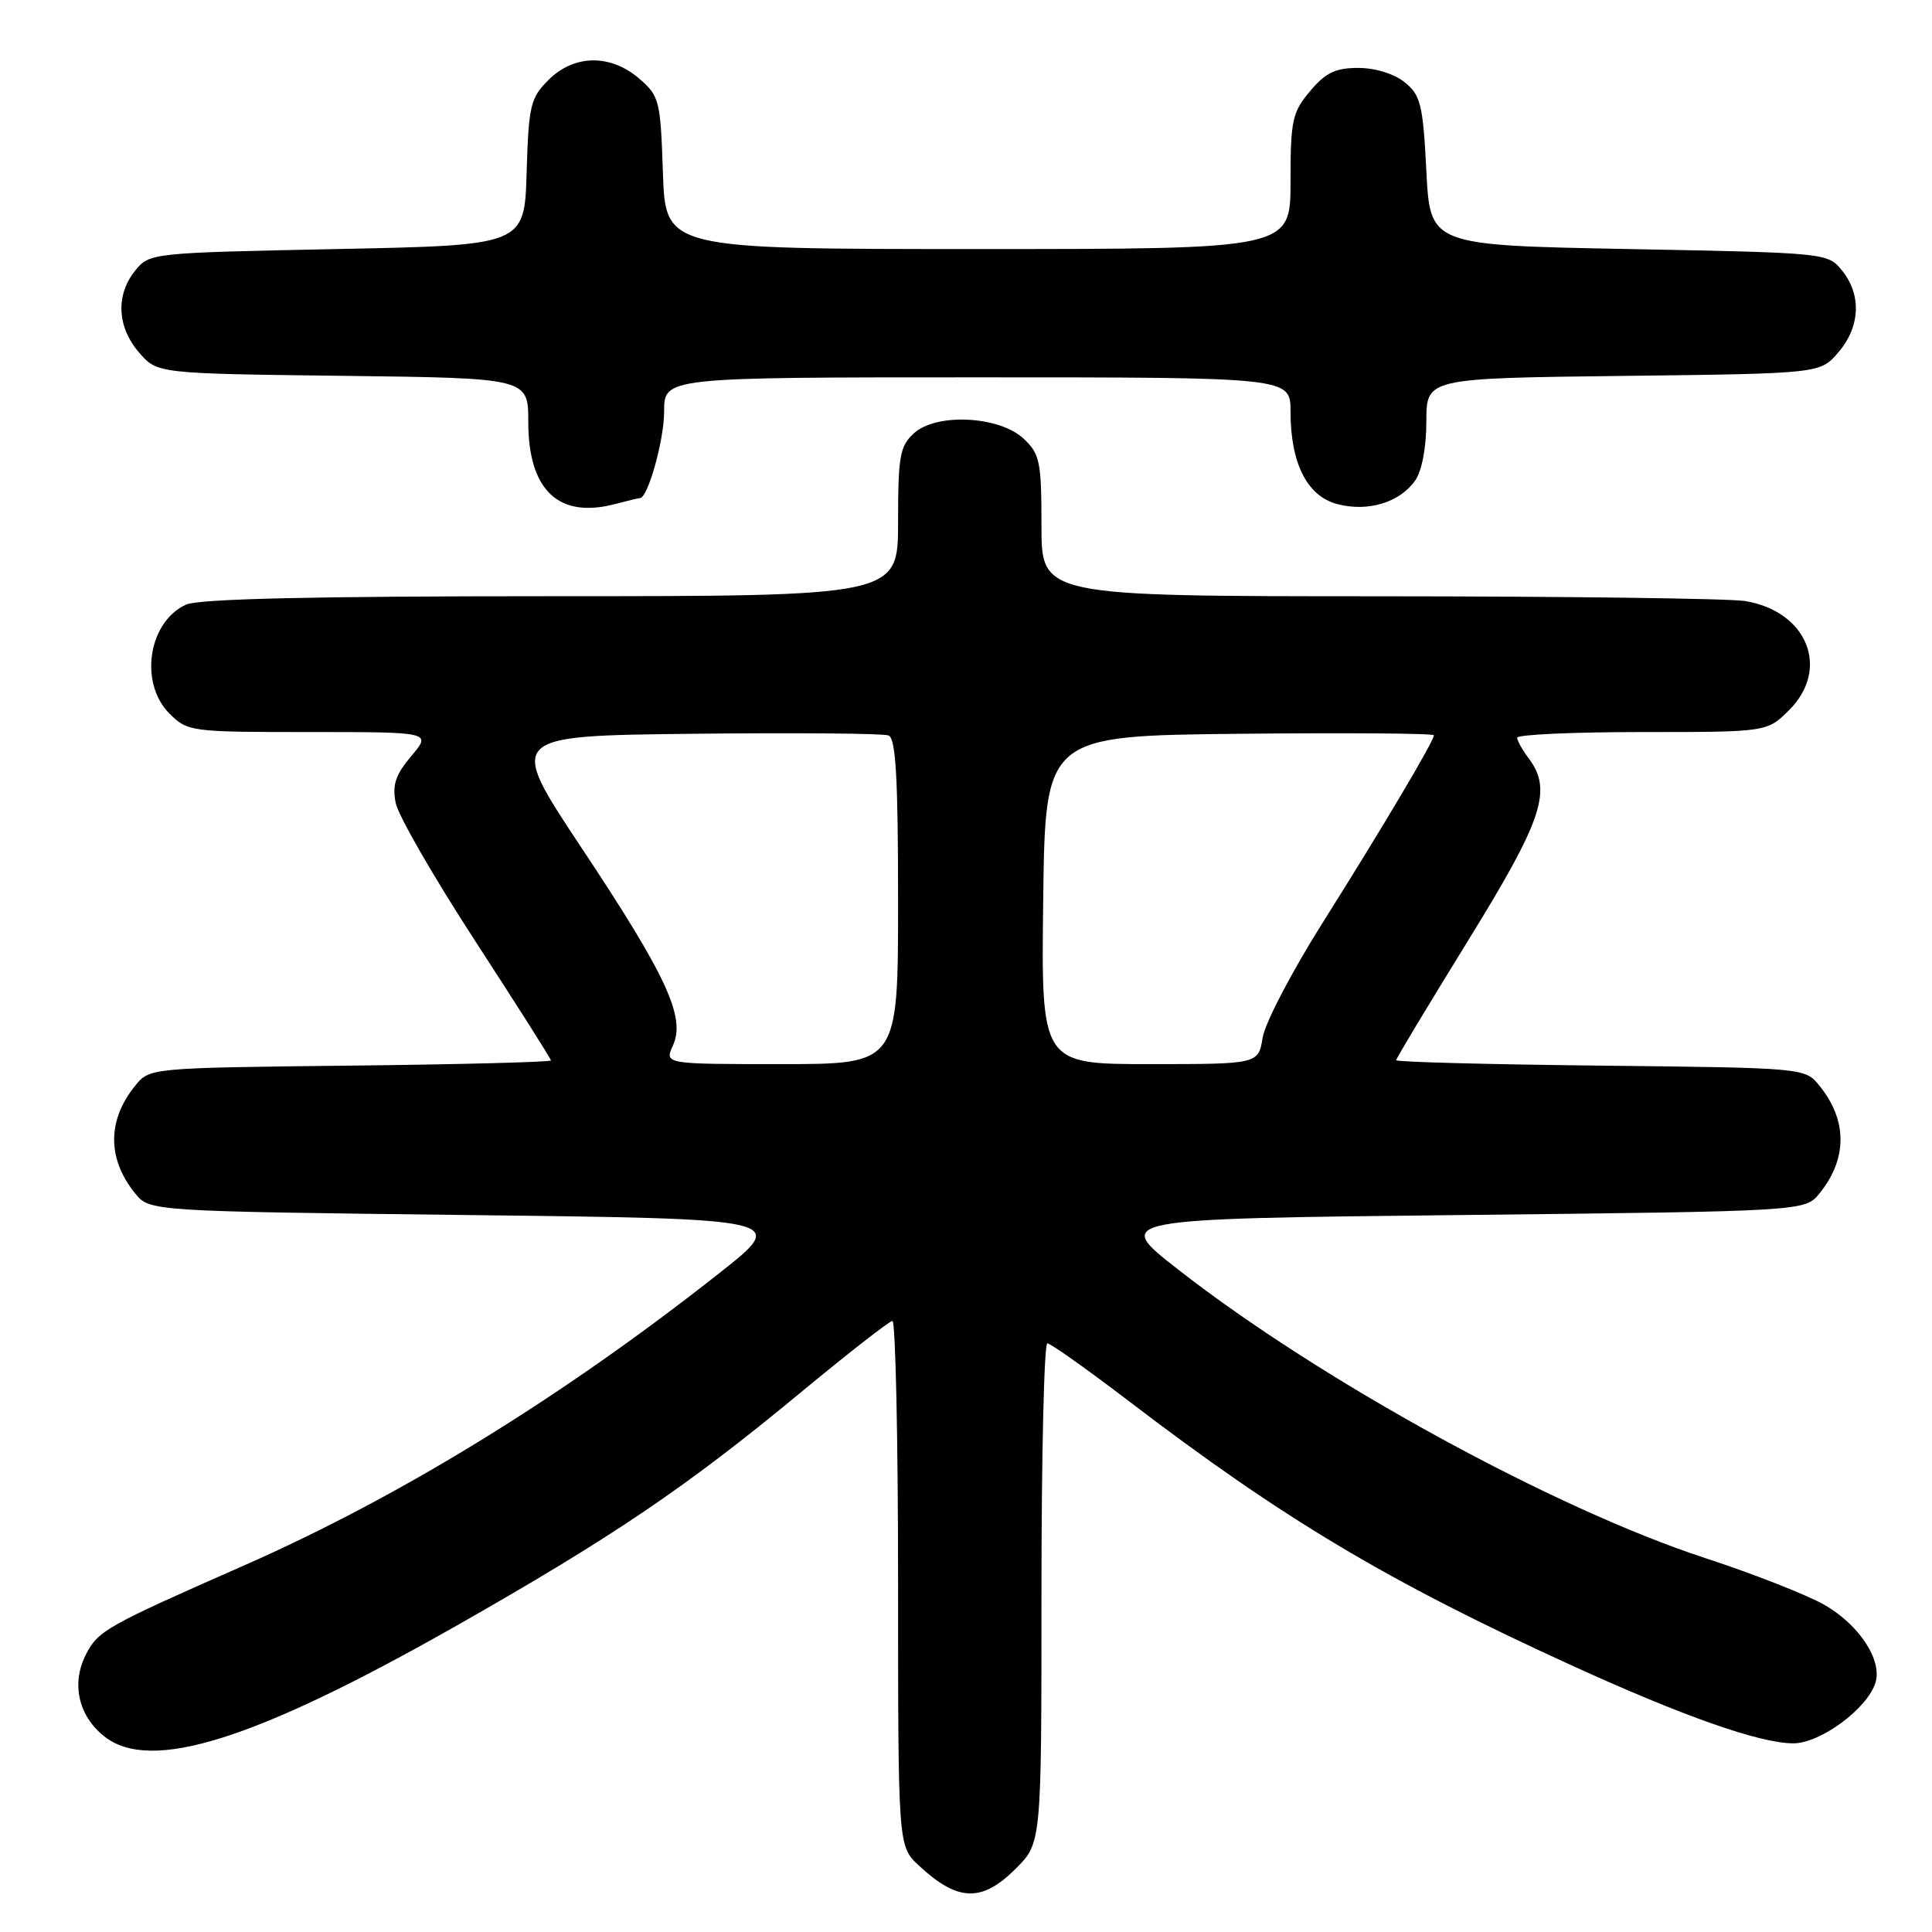 <?xml version="1.0" encoding="UTF-8" standalone="no"?>
<!DOCTYPE svg PUBLIC "-//W3C//DTD SVG 1.1//EN" "http://www.w3.org/Graphics/SVG/1.1/DTD/svg11.dtd" >
<svg xmlns="http://www.w3.org/2000/svg" xmlns:xlink="http://www.w3.org/1999/xlink" version="1.1" viewBox="0 0 256 256">
 <g >
 <path fill="currentColor"
d=" M 134.60 247.60 C 138.00 244.20 138.00 244.20 138.00 211.10 C 138.00 192.89 138.35 178.00 138.78 178.00 C 139.20 178.00 144.04 181.43 149.53 185.62 C 169.92 201.20 183.79 209.49 208.00 220.56 C 222.98 227.41 233.17 231.00 237.64 231.00 C 241.20 231.00 247.42 226.42 248.50 222.99 C 249.45 220.01 246.37 215.30 241.74 212.65 C 239.41 211.32 232.32 208.54 226.00 206.47 C 205.97 199.93 175.00 182.98 156.10 168.21 C 147.50 161.50 147.50 161.50 193.34 161.00 C 239.18 160.50 239.18 160.50 241.10 158.12 C 244.80 153.56 244.80 148.44 241.10 143.88 C 239.18 141.50 239.18 141.50 212.09 141.20 C 197.19 141.04 185.00 140.72 185.00 140.48 C 185.00 140.25 189.28 133.14 194.50 124.68 C 204.46 108.55 205.74 104.69 202.53 100.44 C 201.72 99.37 201.05 98.16 201.03 97.75 C 201.01 97.34 208.46 97.00 217.58 97.00 C 234.15 97.00 234.15 97.00 237.08 94.08 C 242.55 88.61 239.47 81.00 231.24 79.64 C 229.18 79.30 207.36 79.02 182.75 79.01 C 138.00 79.00 138.00 79.00 138.00 69.67 C 138.00 61.18 137.79 60.15 135.65 58.14 C 132.43 55.11 124.10 54.69 121.11 57.40 C 119.24 59.10 119.00 60.42 119.00 69.15 C 119.00 79.00 119.00 79.00 73.05 79.00 C 41.50 79.00 26.33 79.35 24.66 80.11 C 19.64 82.40 18.41 90.50 22.45 94.55 C 24.86 96.95 25.25 97.00 41.04 97.00 C 57.18 97.00 57.18 97.00 54.50 100.18 C 52.40 102.67 51.95 104.02 52.43 106.39 C 52.76 108.06 57.53 116.33 63.02 124.77 C 68.51 133.21 73.00 140.30 73.00 140.51 C 73.00 140.73 61.03 141.04 46.41 141.20 C 19.82 141.50 19.82 141.50 17.90 143.88 C 14.20 148.44 14.20 153.56 17.90 158.12 C 19.82 160.50 19.82 160.50 62.13 161.00 C 104.44 161.50 104.44 161.50 95.27 168.73 C 74.47 185.14 52.98 198.35 32.27 207.46 C 14.08 215.47 13.02 216.07 11.41 219.18 C 9.41 223.04 10.37 227.36 13.83 230.09 C 19.97 234.93 33.75 230.59 60.53 215.39 C 81.21 203.64 91.01 197.00 106.00 184.59 C 112.33 179.35 117.84 175.05 118.25 175.03 C 118.66 175.01 119.00 190.67 119.00 209.81 C 119.00 244.63 119.00 244.63 121.75 247.19 C 126.91 252.00 130.10 252.10 134.60 247.60 Z  M 84.79 66.00 C 85.85 66.00 88.00 58.32 88.00 54.53 C 88.00 50.00 88.00 50.00 129.50 50.00 C 171.00 50.00 171.00 50.00 171.00 54.53 C 171.00 61.38 173.19 65.73 177.18 66.79 C 181.23 67.87 185.47 66.59 187.52 63.67 C 188.41 62.40 189.00 59.27 189.00 55.84 C 189.00 50.12 189.00 50.12 215.09 49.81 C 241.18 49.50 241.18 49.50 243.59 46.69 C 246.49 43.32 246.69 39.07 244.09 35.86 C 242.19 33.51 242.04 33.50 215.84 33.00 C 189.50 32.50 189.50 32.50 189.00 22.66 C 188.55 13.84 188.25 12.62 186.14 10.91 C 184.74 9.78 182.23 9.00 179.98 9.00 C 176.96 9.00 175.64 9.63 173.59 12.08 C 171.23 14.88 171.00 15.94 171.00 24.08 C 171.00 33.00 171.00 33.00 129.59 33.00 C 88.19 33.00 88.19 33.00 87.84 22.91 C 87.52 13.29 87.37 12.71 84.69 10.41 C 80.88 7.13 76.06 7.21 72.67 10.60 C 70.28 12.99 70.05 13.98 69.78 22.85 C 69.50 32.50 69.50 32.50 44.66 33.00 C 20.04 33.50 19.80 33.52 17.91 35.86 C 15.31 39.07 15.51 43.32 18.41 46.69 C 20.82 49.50 20.82 49.50 45.41 49.80 C 70.00 50.10 70.00 50.10 70.00 55.91 C 70.00 64.96 74.02 68.76 81.49 66.79 C 83.14 66.36 84.63 66.00 84.79 66.00 Z  M 89.17 138.53 C 90.87 134.79 88.34 129.32 77.04 112.32 C 67.20 97.50 67.20 97.50 91.83 97.23 C 105.38 97.08 117.03 97.18 117.73 97.45 C 118.70 97.82 119.00 103.00 119.00 119.47 C 119.00 141.00 119.00 141.00 103.52 141.00 C 88.04 141.00 88.04 141.00 89.17 138.53 Z  M 138.23 119.25 C 138.50 97.50 138.50 97.50 164.25 97.23 C 178.41 97.09 190.00 97.17 190.00 97.43 C 190.00 98.20 183.10 109.83 175.28 122.23 C 171.21 128.68 167.62 135.55 167.31 137.48 C 166.74 141.00 166.74 141.00 152.35 141.00 C 137.96 141.00 137.96 141.00 138.23 119.25 Z "/>
</g>
</svg>
